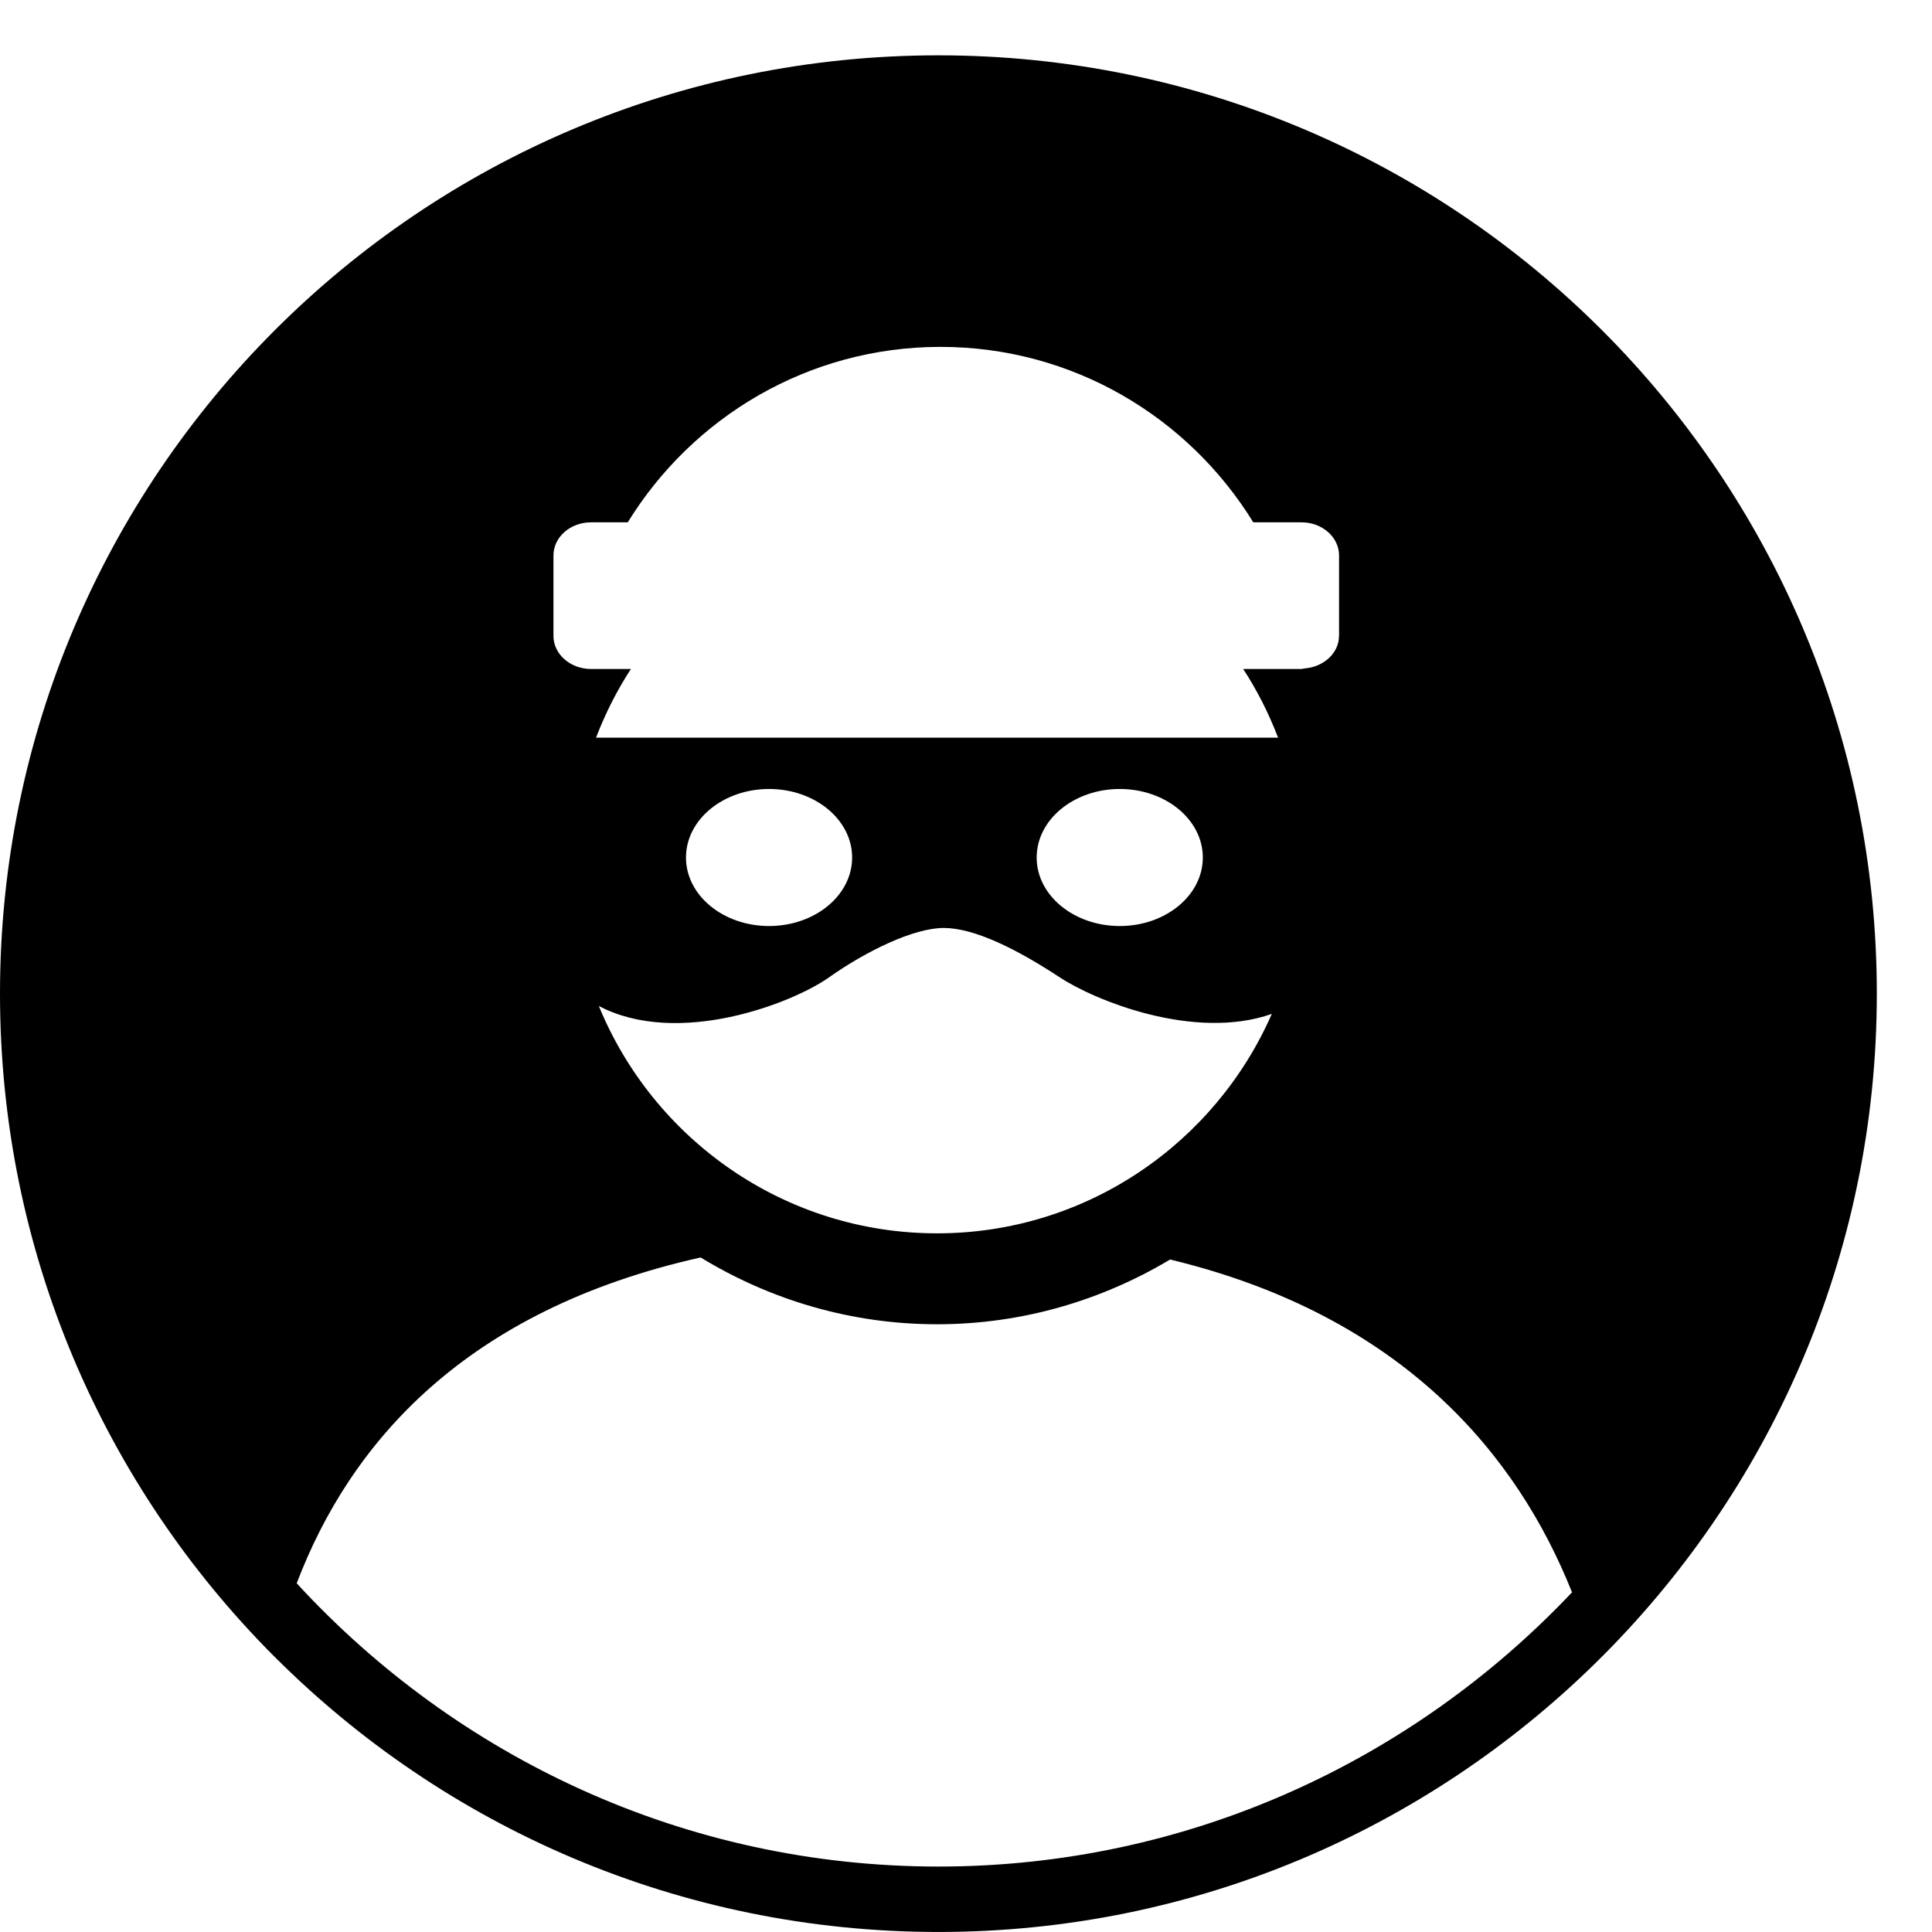 <svg width="64" height="64" viewBox="0 0 64 64" xmlns="http://www.w3.org/2000/svg"><title>02017theftC</title><path d="M44.356 21.064c0 .57-.504 1.026-1.133 1.078l-.107.019h-1.934c.465.71.849 1.474 1.156 2.275h-22.594c.308-.801.692-1.565 1.156-2.275h-1.325c-.169 0-.33-.031-.477-.085-.448-.167-.764-.557-.764-1.012v-2.665c0-.603.557-1.096 1.241-1.096h1.22c2.145-3.483 5.977-5.812 10.36-5.812 4.385 0 8.217 2.329 10.362 5.812h1.6c.683 0 1.241.493 1.241 1.096v2.665zm-10.015 7.343c0-1.255 1.233-2.271 2.752-2.271 1.519 0 2.752 1.016 2.752 2.271 0 1.253-1.233 2.269-2.752 2.269-1.519 0-2.752-1.016-2.752-2.269zm-11.617 0c0-1.255 1.233-2.271 2.752-2.271 1.519 0 2.752 1.016 2.752 2.271 0 1.253-1.233 2.269-2.752 2.269-1.519 0-2.752-1.016-2.752-2.269zm12.383 3.97c1.15.758 4.453 2.112 7.023 1.21-1.87 4.274-6.134 7.269-11.089 7.269-5.058 0-9.396-3.119-11.204-7.531 2.624 1.379 6.412-.089 7.624-.948 1.22-.863 2.799-1.637 3.801-1.637.999 0 2.387.677 3.844 1.637zm-25.278 20.071c1.773-4.66 5.591-9.049 13.38-10.793 2.287 1.394 4.963 2.213 7.833 2.213 2.822 0 5.457-.793 7.719-2.145 7.725 1.862 11.51 6.497 13.314 11.025-5.275 5.578-12.722 9.084-20.988 9.084-8.409 0-15.969-3.631-21.258-9.383zm21.258 11.551c8.481 0 16.157-3.404 21.766-8.908 5.746-5.64 9.319-13.487 9.319-22.175 0-17.166-13.917-31.083-31.085-31.083h-.004c-17.166 0-31.083 13.917-31.083 31.083 0 8.572 3.47 16.332 9.084 21.956v-.002c5.628 5.638 13.407 9.129 22.004 9.129z"/></svg>